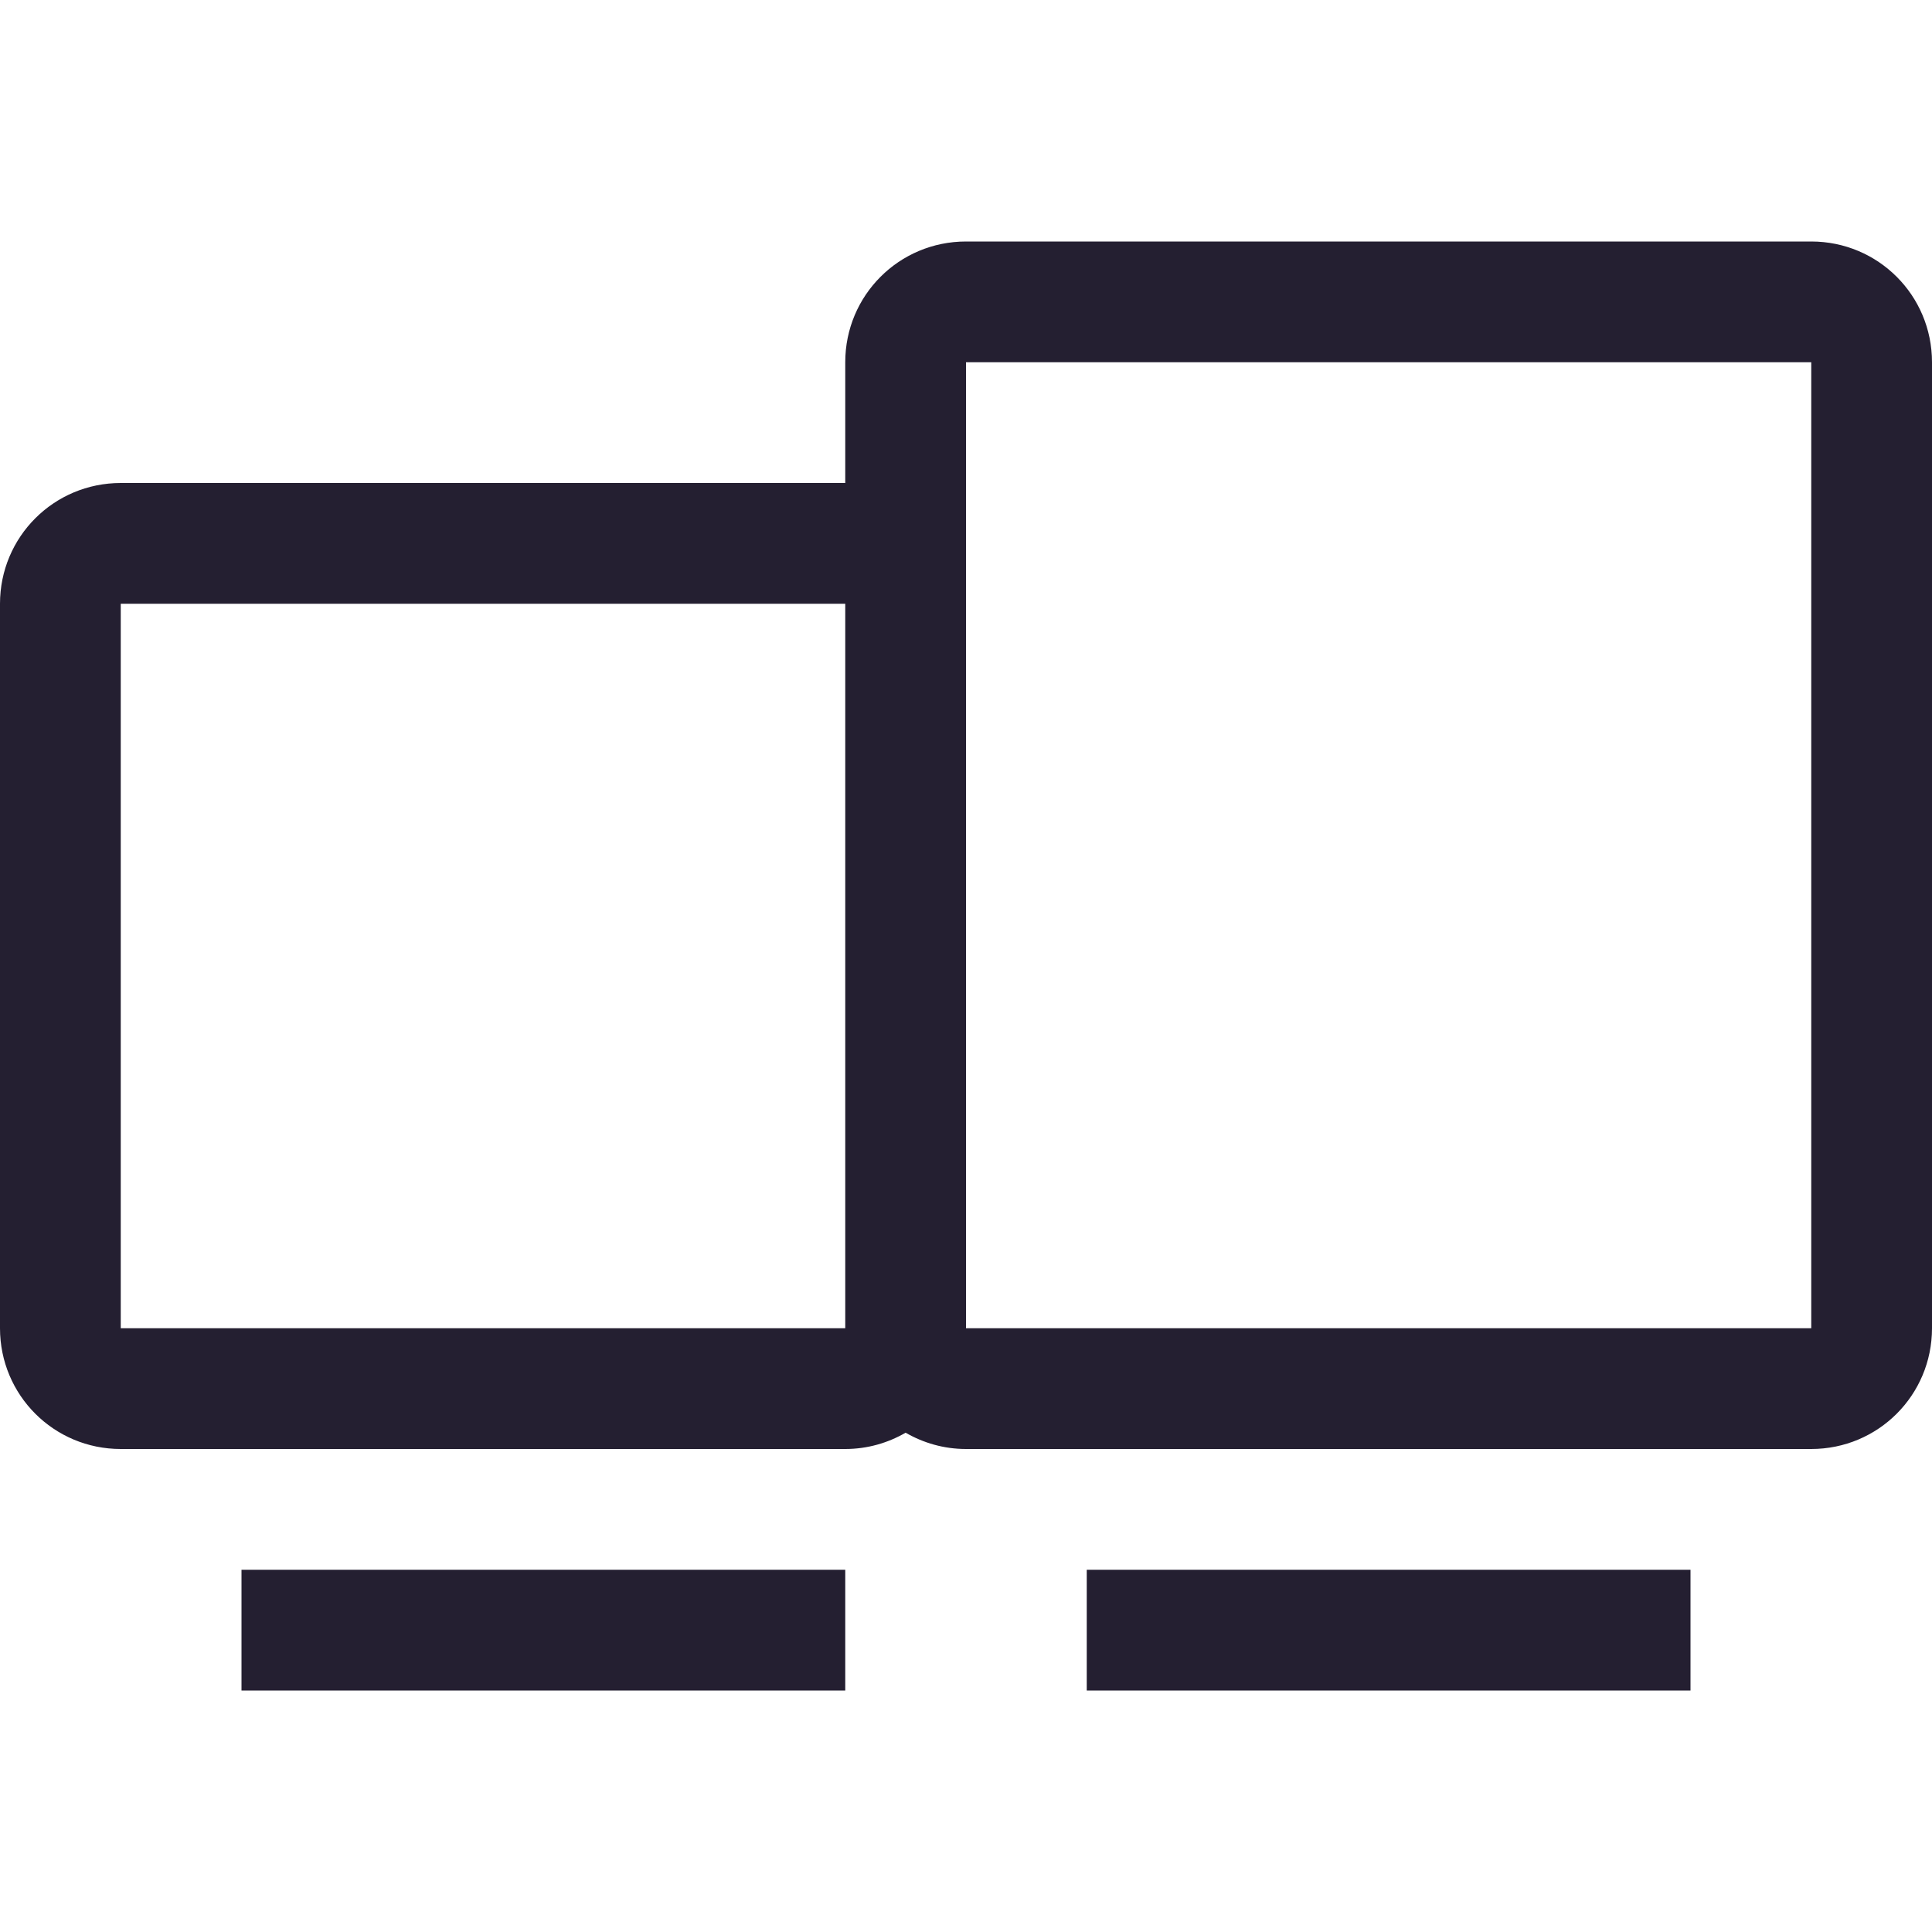 <?xml version="1.0" encoding="UTF-8" standalone="no"?>
<svg
   width="16"
   height="16"
   version="1.1"
   id="svg4"
   xmlns="http://www.w3.org/2000/svg"
   xmlns:svg="http://www.w3.org/2000/svg">
  <defs
     id="defs8" />
  <path
     d="m8 2c-0.554 0-1 0.446-1 1v1h-6c-0.554 0-1 0.446-1 1v6c0 0.554 0.446 1 1 1h6c0.183 0 0.353-0.05 0.5-0.135 0.147 0.085 0.317 0.135 0.5 0.135h7c0.554 0 1-0.446 1-1v-8c0-0.554-0.446-1-1-1h-7zm0 1h7v8h-7v-6-2zm-7 2h6v6h-6v-6zm1 8v1h5v-1h-5zm7 0v1h5v-1h-5z"
     fill="#363636"
     id="path2"
     style="fill:#241f31" />
</svg>

